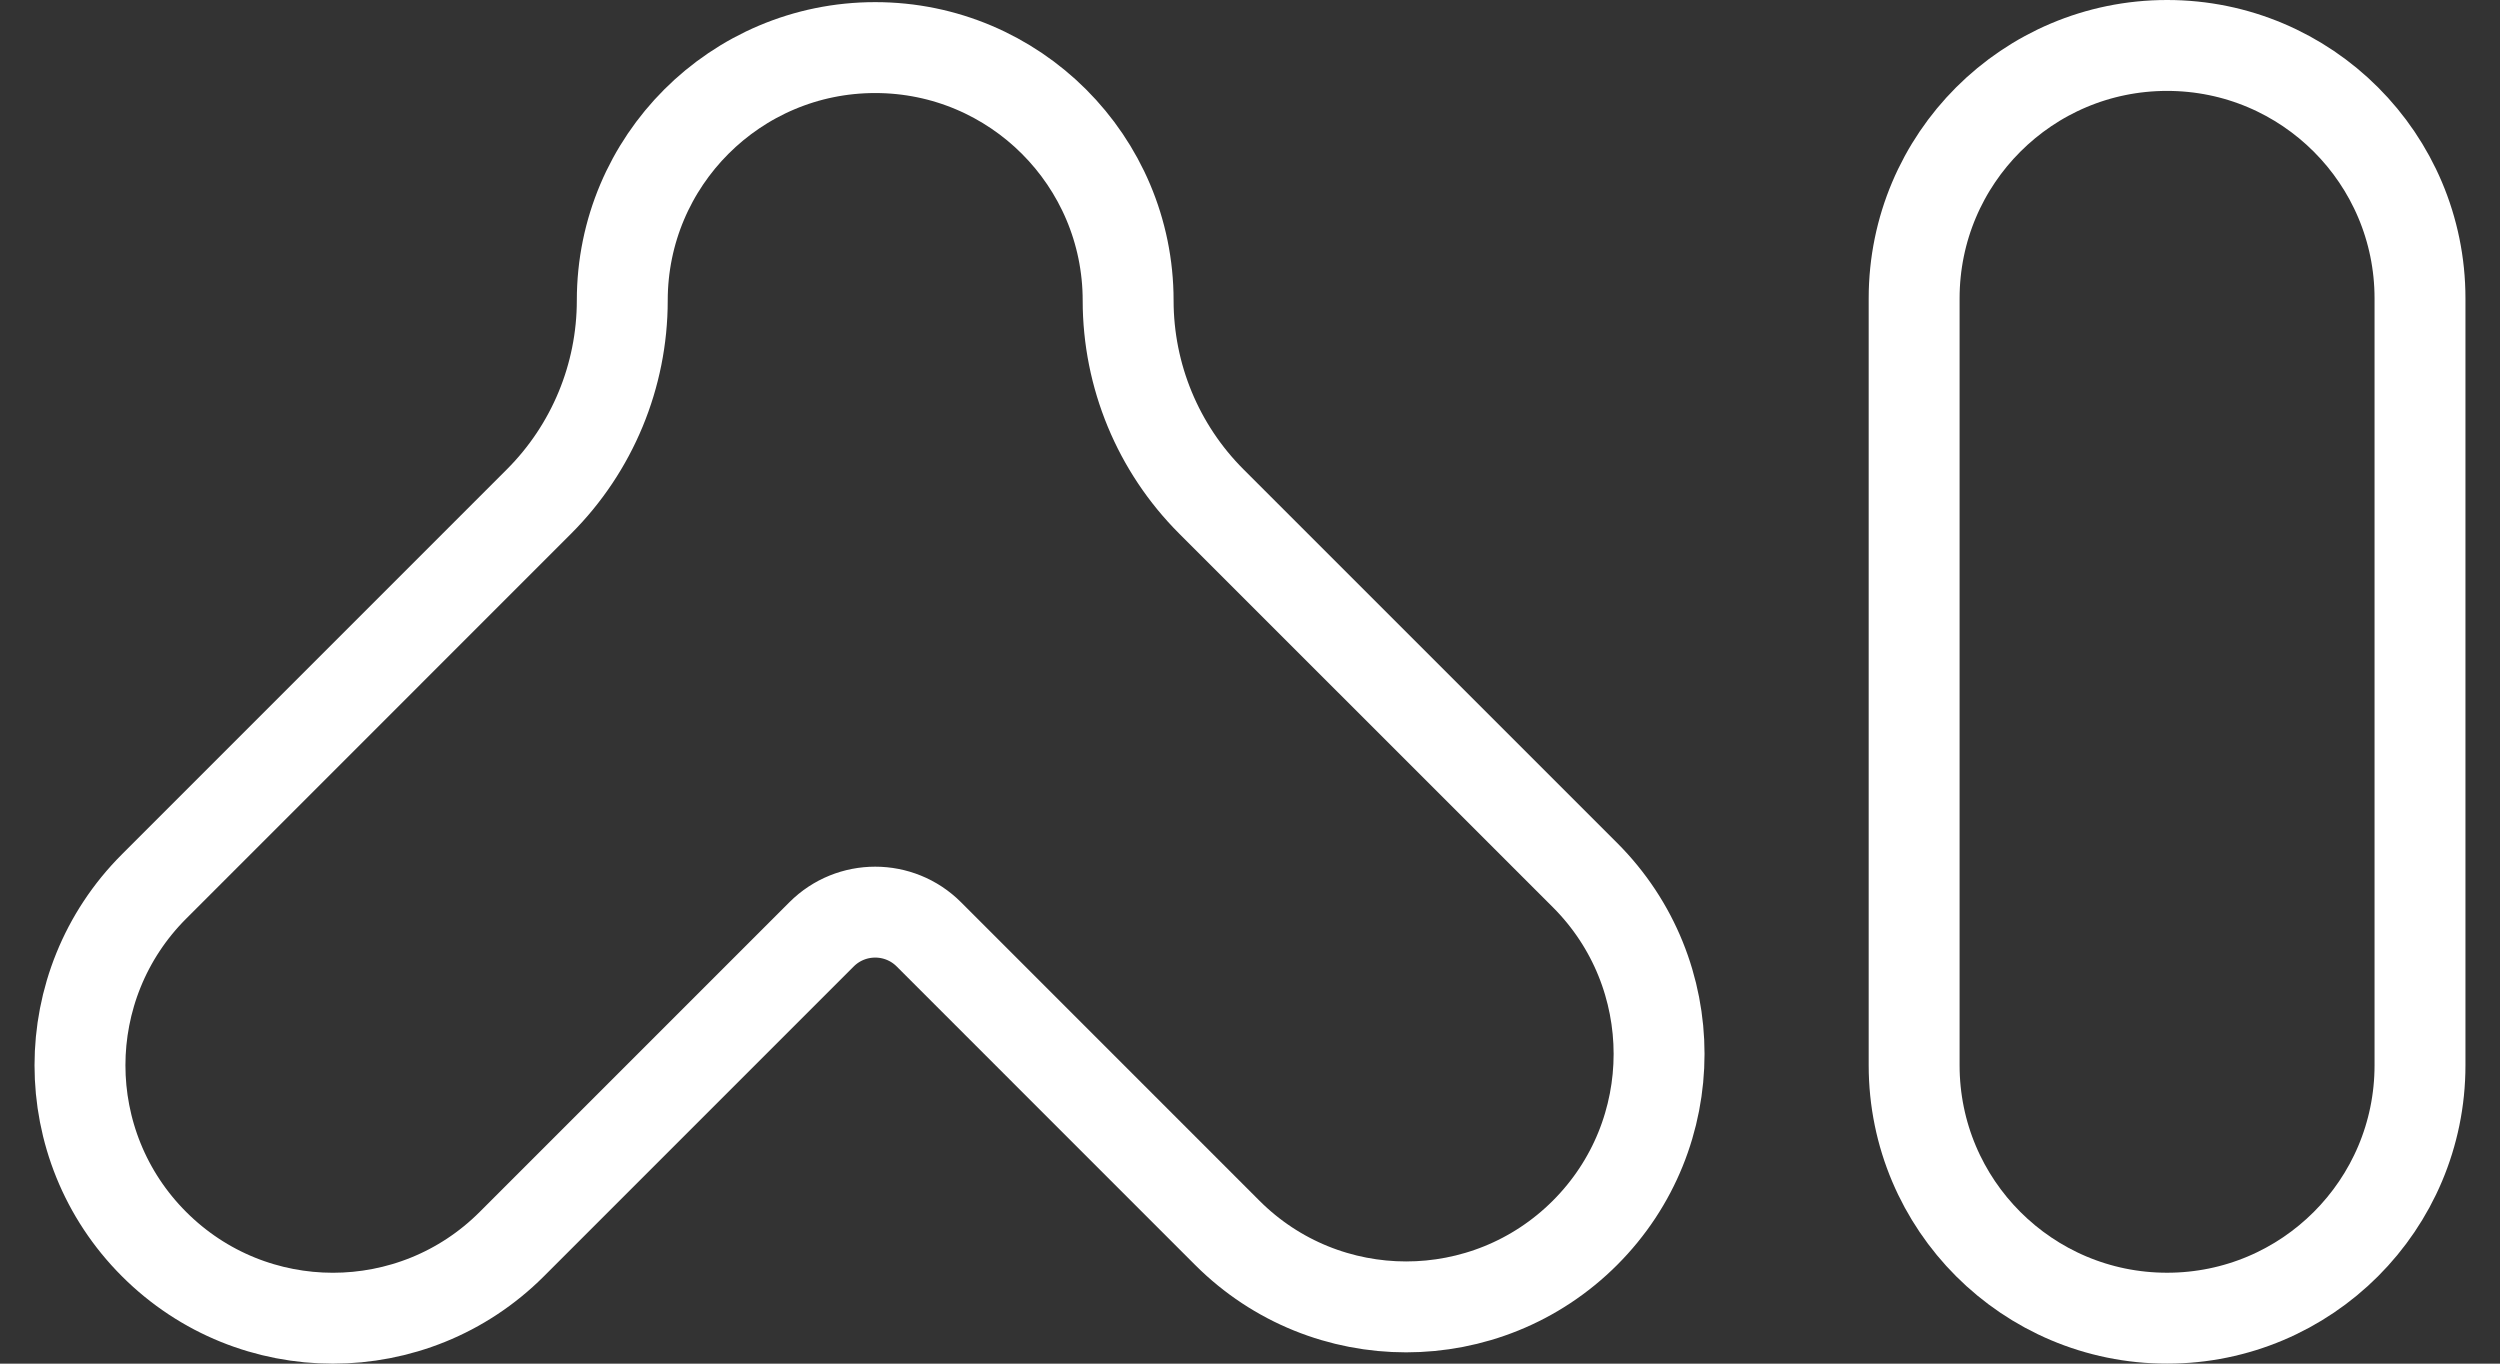 <svg xmlns="http://www.w3.org/2000/svg" width="55" height="30" viewBox="0 0 55 30" fill="none">
<rect x="0" y="0" width="55" height="30" fill="#333333" stroke="none"/>
<path fill-rule="evenodd" clip-rule="evenodd" d="M47.676 1C50.749 1 53.24 3.491 53.24 6.565V23.436C53.24 26.509 50.749 29 47.676 29C44.603 29 42.111 26.509 42.111 23.436V6.565C42.111 3.491 44.603 1 47.676 1Z" stroke="white" stroke-width="2" stroke-linecap="round" stroke-linejoin="round"/>
<path fill-rule="evenodd" clip-rule="evenodd" d="M19.254 1.047C22.327 1.047 24.819 3.538 24.819 6.611V6.611C24.819 8.27 25.477 9.86 26.65 11.033L34.87 19.252C37.043 21.425 37.043 24.949 34.87 27.122C32.697 29.295 29.173 29.295 27 27.122L20.435 20.556C19.783 19.904 18.726 19.904 18.074 20.556L11.259 27.371C9.086 29.544 5.563 29.544 3.39 27.371C1.216 25.198 1.216 21.675 3.39 19.502L11.858 11.033C13.031 9.86 13.69 8.27 13.69 6.611V6.611C13.69 3.538 16.181 1.047 19.254 1.047Z" stroke="white" stroke-width="2" stroke-linecap="round" stroke-linejoin="round"/>
</svg>